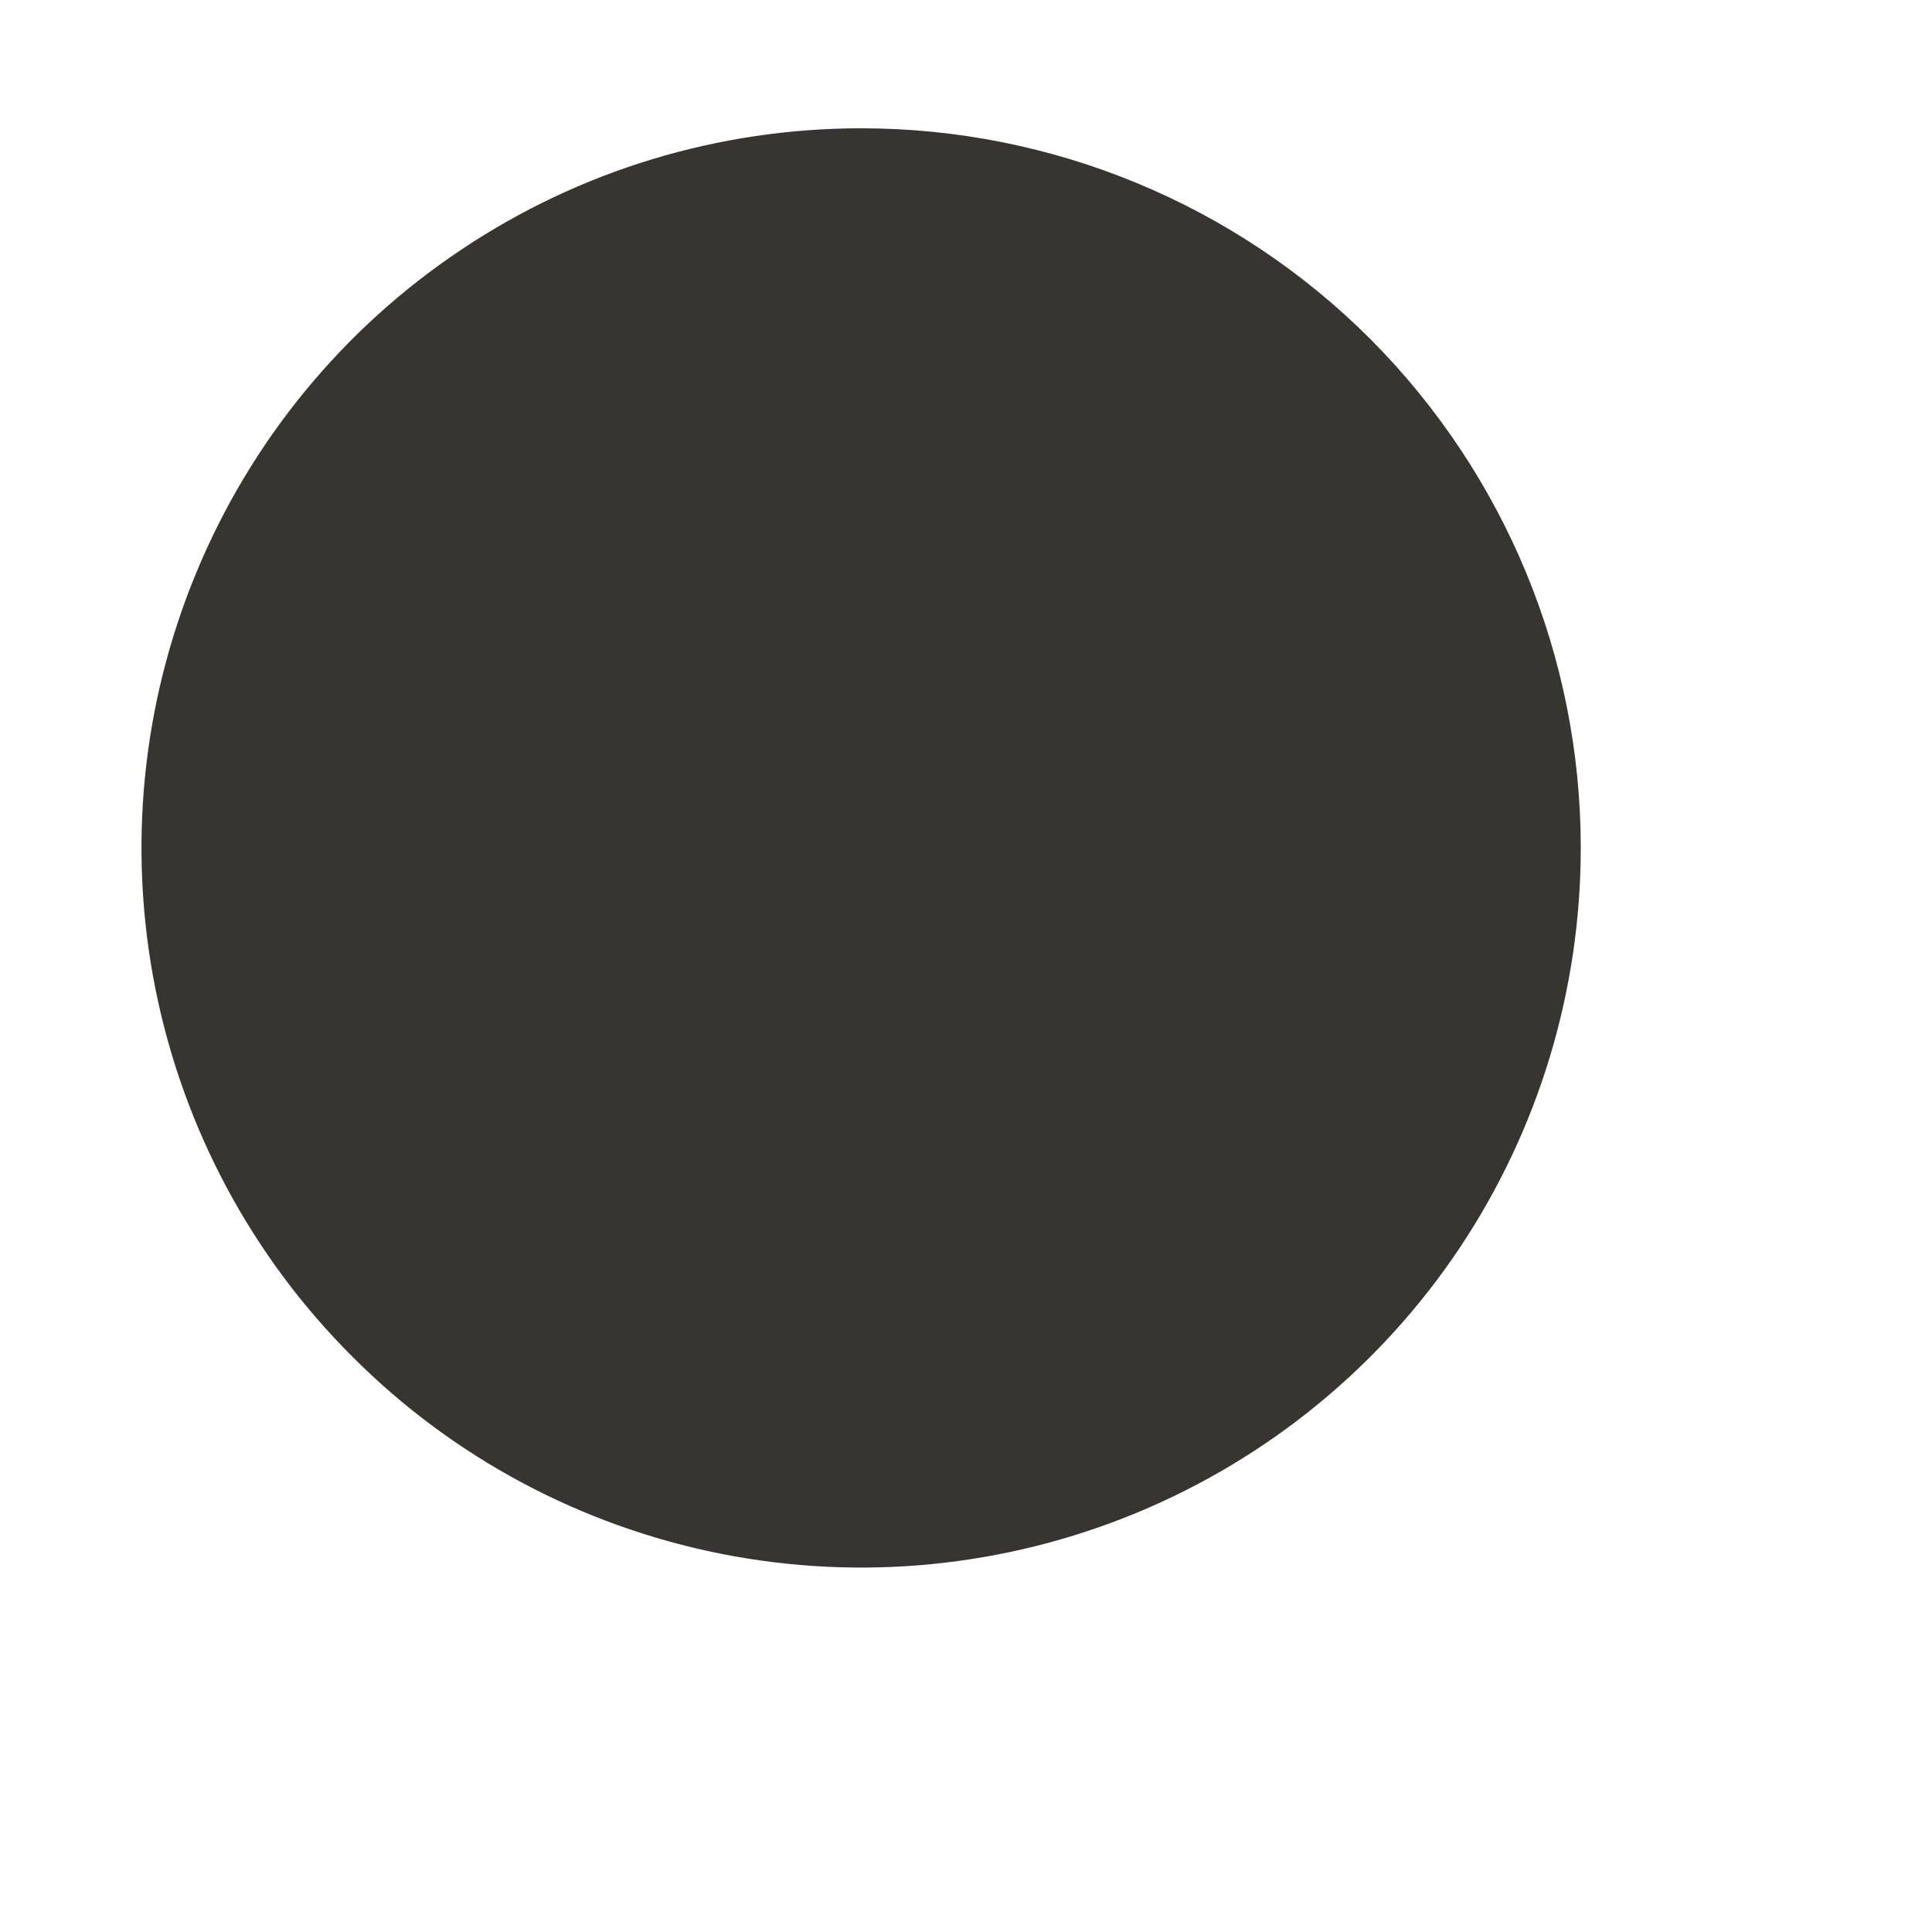 <svg width="5" height="5" viewBox="0 0 5 5" fill="none" xmlns="http://www.w3.org/2000/svg">
<path d="M4.091 2.194C4.091 2.563 3.982 2.923 3.778 3.229C3.573 3.536 3.282 3.774 2.942 3.915C2.601 4.056 2.227 4.093 1.865 4.021C1.504 3.949 1.172 3.772 0.912 3.511C0.651 3.251 0.474 2.919 0.402 2.558C0.33 2.196 0.367 1.822 0.508 1.482C0.649 1.141 0.888 0.85 1.194 0.646C1.5 0.441 1.86 0.332 2.229 0.332C2.723 0.332 3.197 0.528 3.546 0.877C3.895 1.227 4.091 1.7 4.091 2.194Z" fill="#37352F"/>
</svg>
